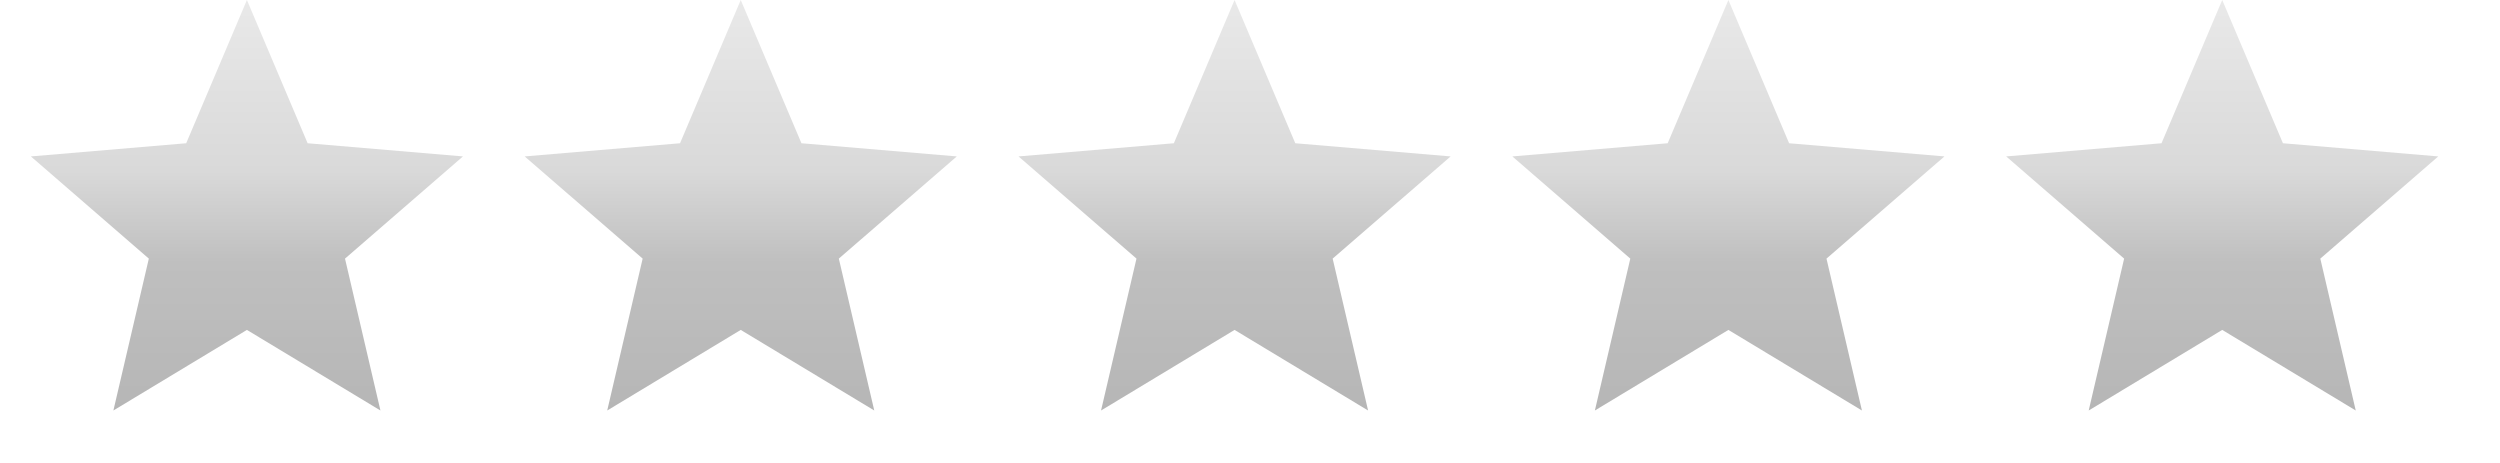 
<svg width="81" height="15" viewBox="0 0 81 15" fill="none" xmlns="http://www.w3.org/2000/svg">
  <path
          d="M8 10.689L12.326 13.3L11.178 8.379L15 5.068L9.967 4.641L8 0L6.033 4.641L1 5.068L4.822 8.379L3.674 13.3L8 10.689Z"
          fill="url(#paint5_linear)"
  />
  <path
          d="M24 10.689L28.326 13.3L27.178 8.379L31 5.068L25.967 4.641L24 0L22.033 4.641L17 5.068L20.822 8.379L19.674 13.3L24 10.689Z"
          fill="url(#paint6_linear)"
  />
  <path
          d="M40 10.689L44.326 13.3L43.178 8.379L47 5.068L41.967 4.641L40 0L38.033 4.641L33 5.068L36.822 8.379L35.674 13.3L40 10.689Z"
          fill="url(#paint7_linear)"
  />
  <path
          d="M56 10.689L60.326 13.3L59.178 8.379L63 5.068L57.967 4.641L56 0L54.033 4.641L49 5.068L52.822 8.379L51.674 13.3L56 10.689Z"
          fill="url(#paint8_linear)"
  />
  <path
          d="M72 10.689L76.326 13.3L75.178 8.379L79 5.068L73.967 4.641L72 0L70.033 4.641L65 5.068L68.822 8.379L67.674 13.3L72 10.689Z"
          fill="url(#paint9_linear)"
  />
  <defs>
    <linearGradient id="paint5_linear" x1="8" y1="0" x2="8" y2="13.3" gradientUnits="userSpaceOnUse">
      <stop stop-color="#E9E9E9" />
      <stop offset="0.417" stop-color="#D9D9D9" />
      <stop offset="0.641" stop-color="#BFBFBF" />
      <stop offset="1" stop-color="#B6B6B6" />
    </linearGradient>
    <linearGradient id="paint6_linear" x1="24" y1="0" x2="24" y2="13.3" gradientUnits="userSpaceOnUse">
      <stop stop-color="#E9E9E9" />
      <stop offset="0.417" stop-color="#D9D9D9" />
      <stop offset="0.641" stop-color="#BFBFBF" />
      <stop offset="1" stop-color="#B6B6B6" />
    </linearGradient>
    <linearGradient id="paint7_linear" x1="40" y1="0" x2="40" y2="13.3" gradientUnits="userSpaceOnUse">
      <stop stop-color="#E9E9E9" />
      <stop offset="0.417" stop-color="#D9D9D9" />
      <stop offset="0.641" stop-color="#BFBFBF" />
      <stop offset="1" stop-color="#B6B6B6" />
    </linearGradient>
    <linearGradient id="paint8_linear" x1="56" y1="0" x2="56" y2="13.3" gradientUnits="userSpaceOnUse">
      <stop stop-color="#E9E9E9" />
      <stop offset="0.417" stop-color="#D9D9D9" />
      <stop offset="0.641" stop-color="#BFBFBF" />
      <stop offset="1" stop-color="#B6B6B6" />
    </linearGradient>
    <linearGradient id="paint9_linear" x1="72" y1="0" x2="72" y2="13.3" gradientUnits="userSpaceOnUse">
      <stop stop-color="#E9E9E9" />
      <stop offset="0.417" stop-color="#D9D9D9" />
      <stop offset="0.641" stop-color="#BFBFBF" />
      <stop offset="1" stop-color="#B6B6B6" />
    </linearGradient>
  </defs>
</svg>
